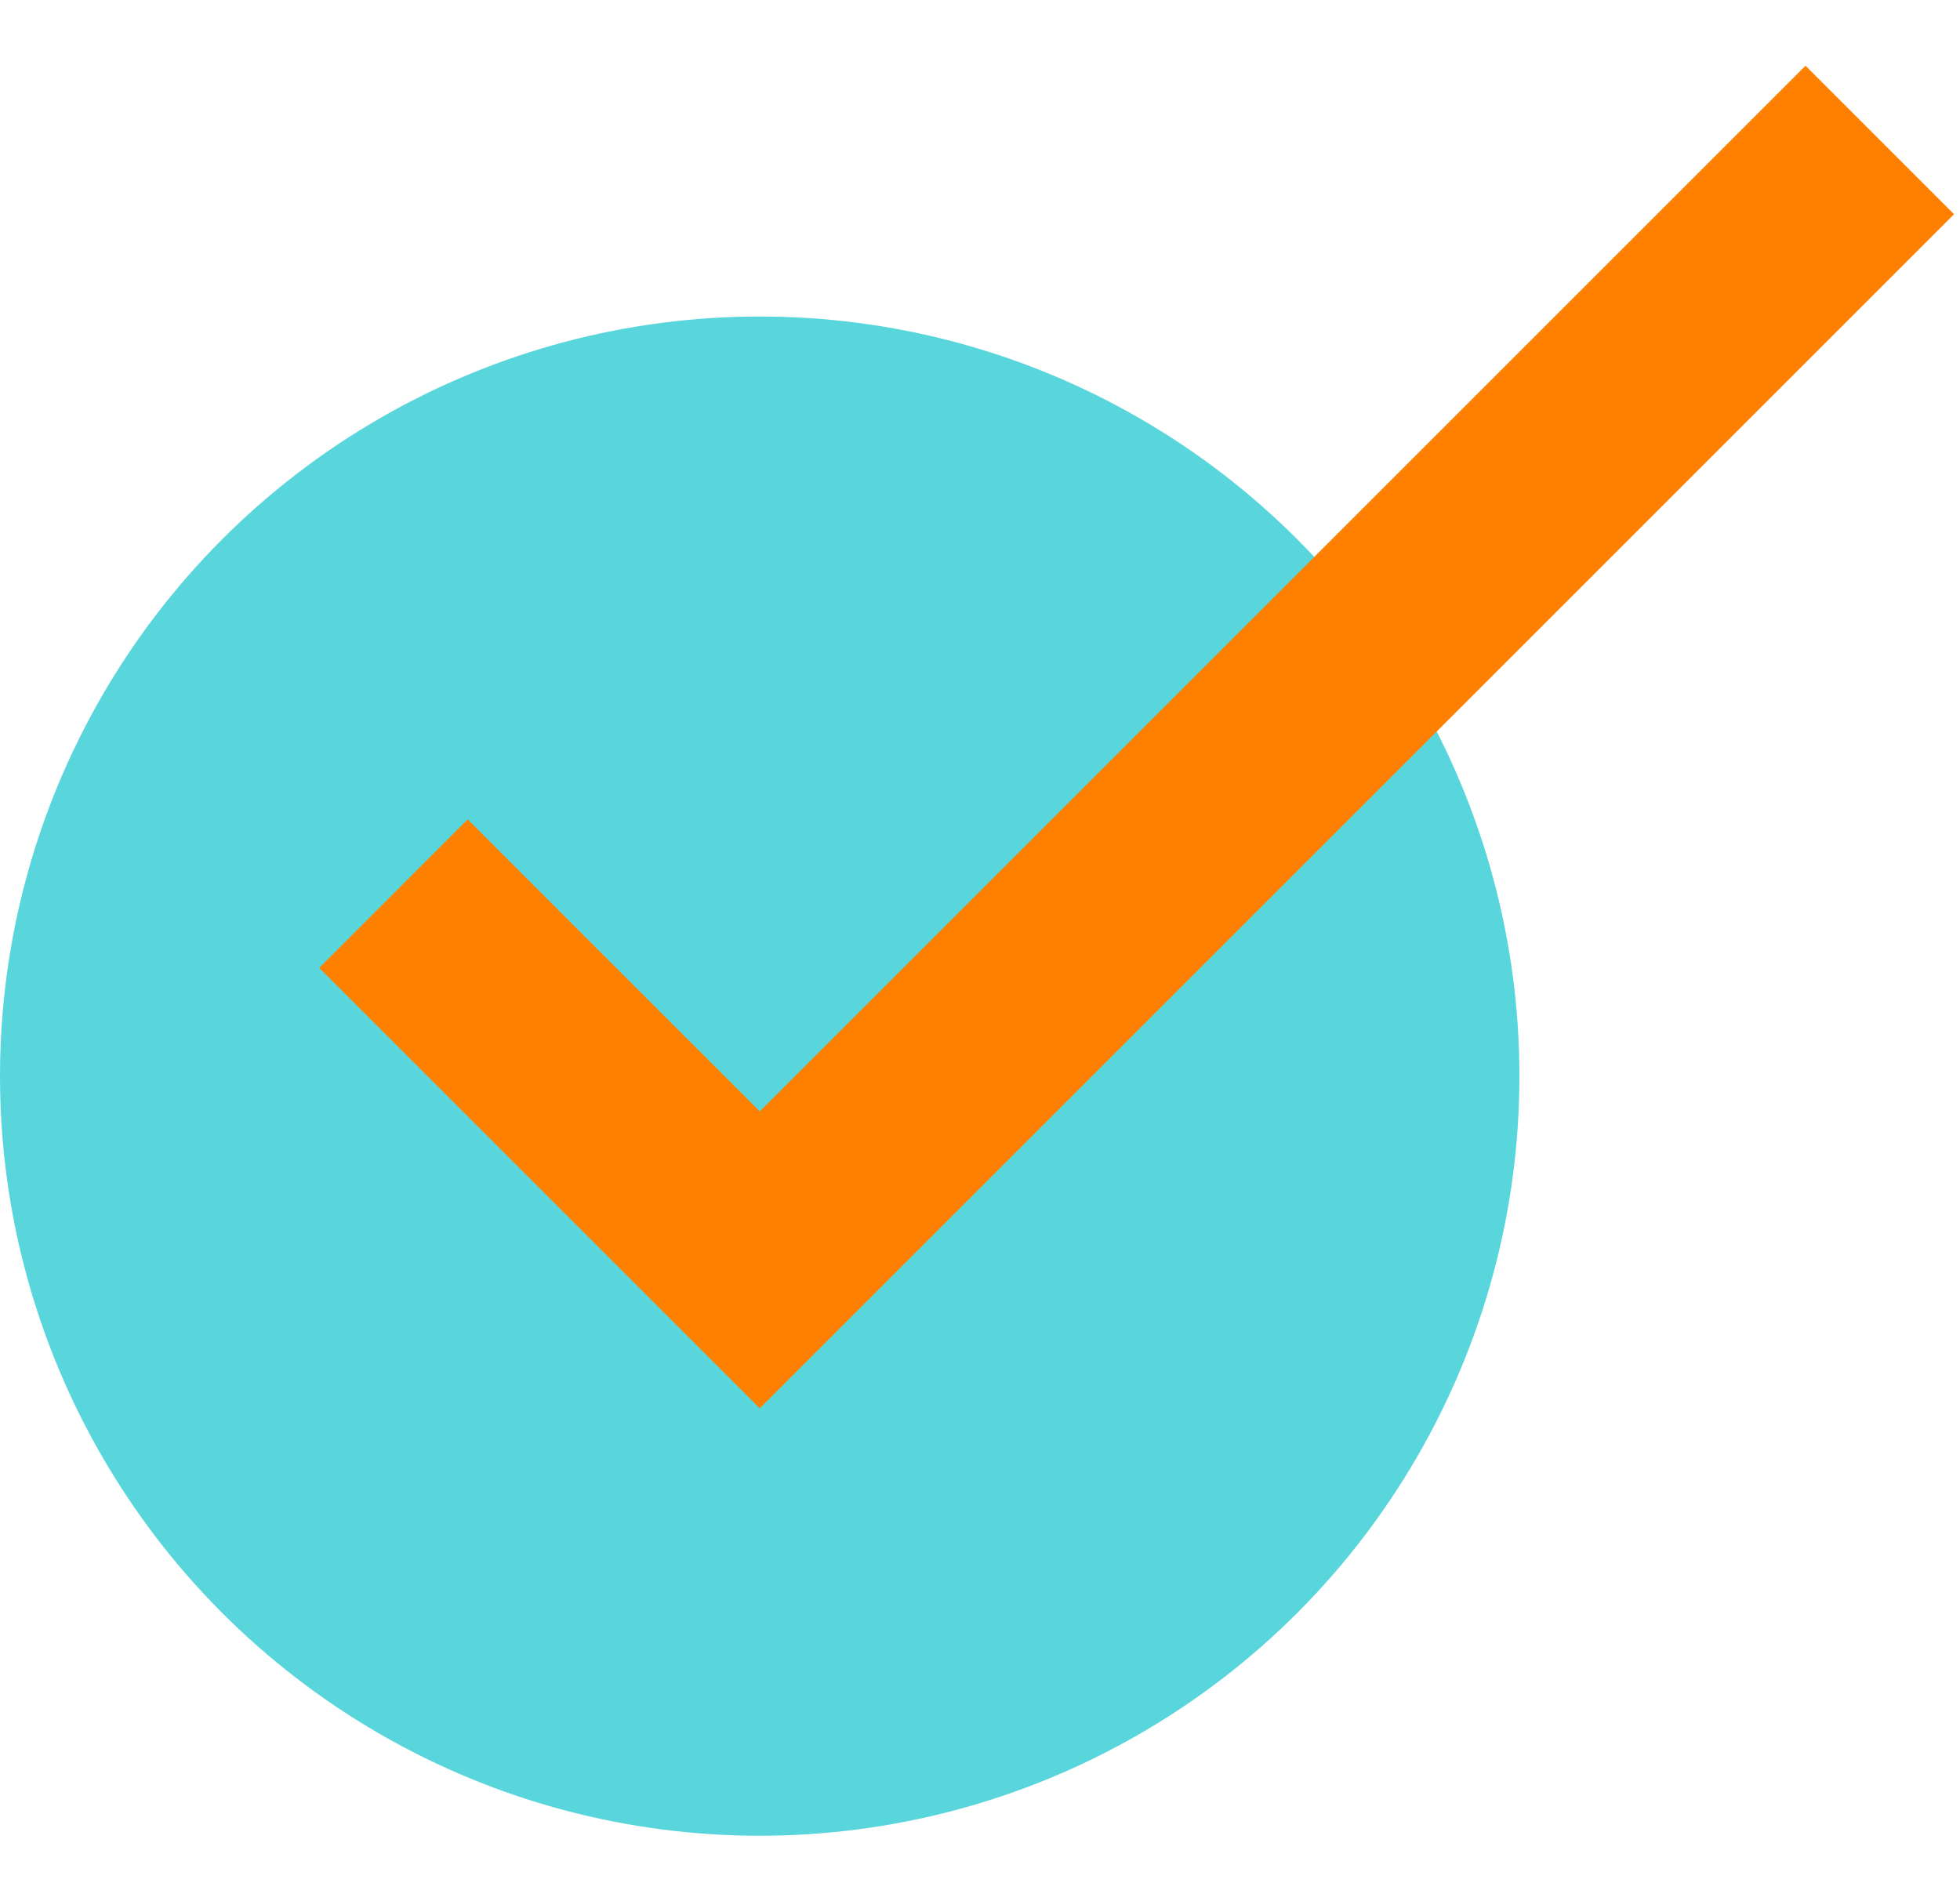 <svg width="28" height="27" viewBox="0 0 28 27" fill="none" xmlns="http://www.w3.org/2000/svg">
<circle cx="10.853" cy="15.375" r="10.853" fill="#59D6DC"/>
<path d="M5.621 12.768L10.854 18L26.854 2" stroke="#FF8000" stroke-width="3"/>
</svg>

